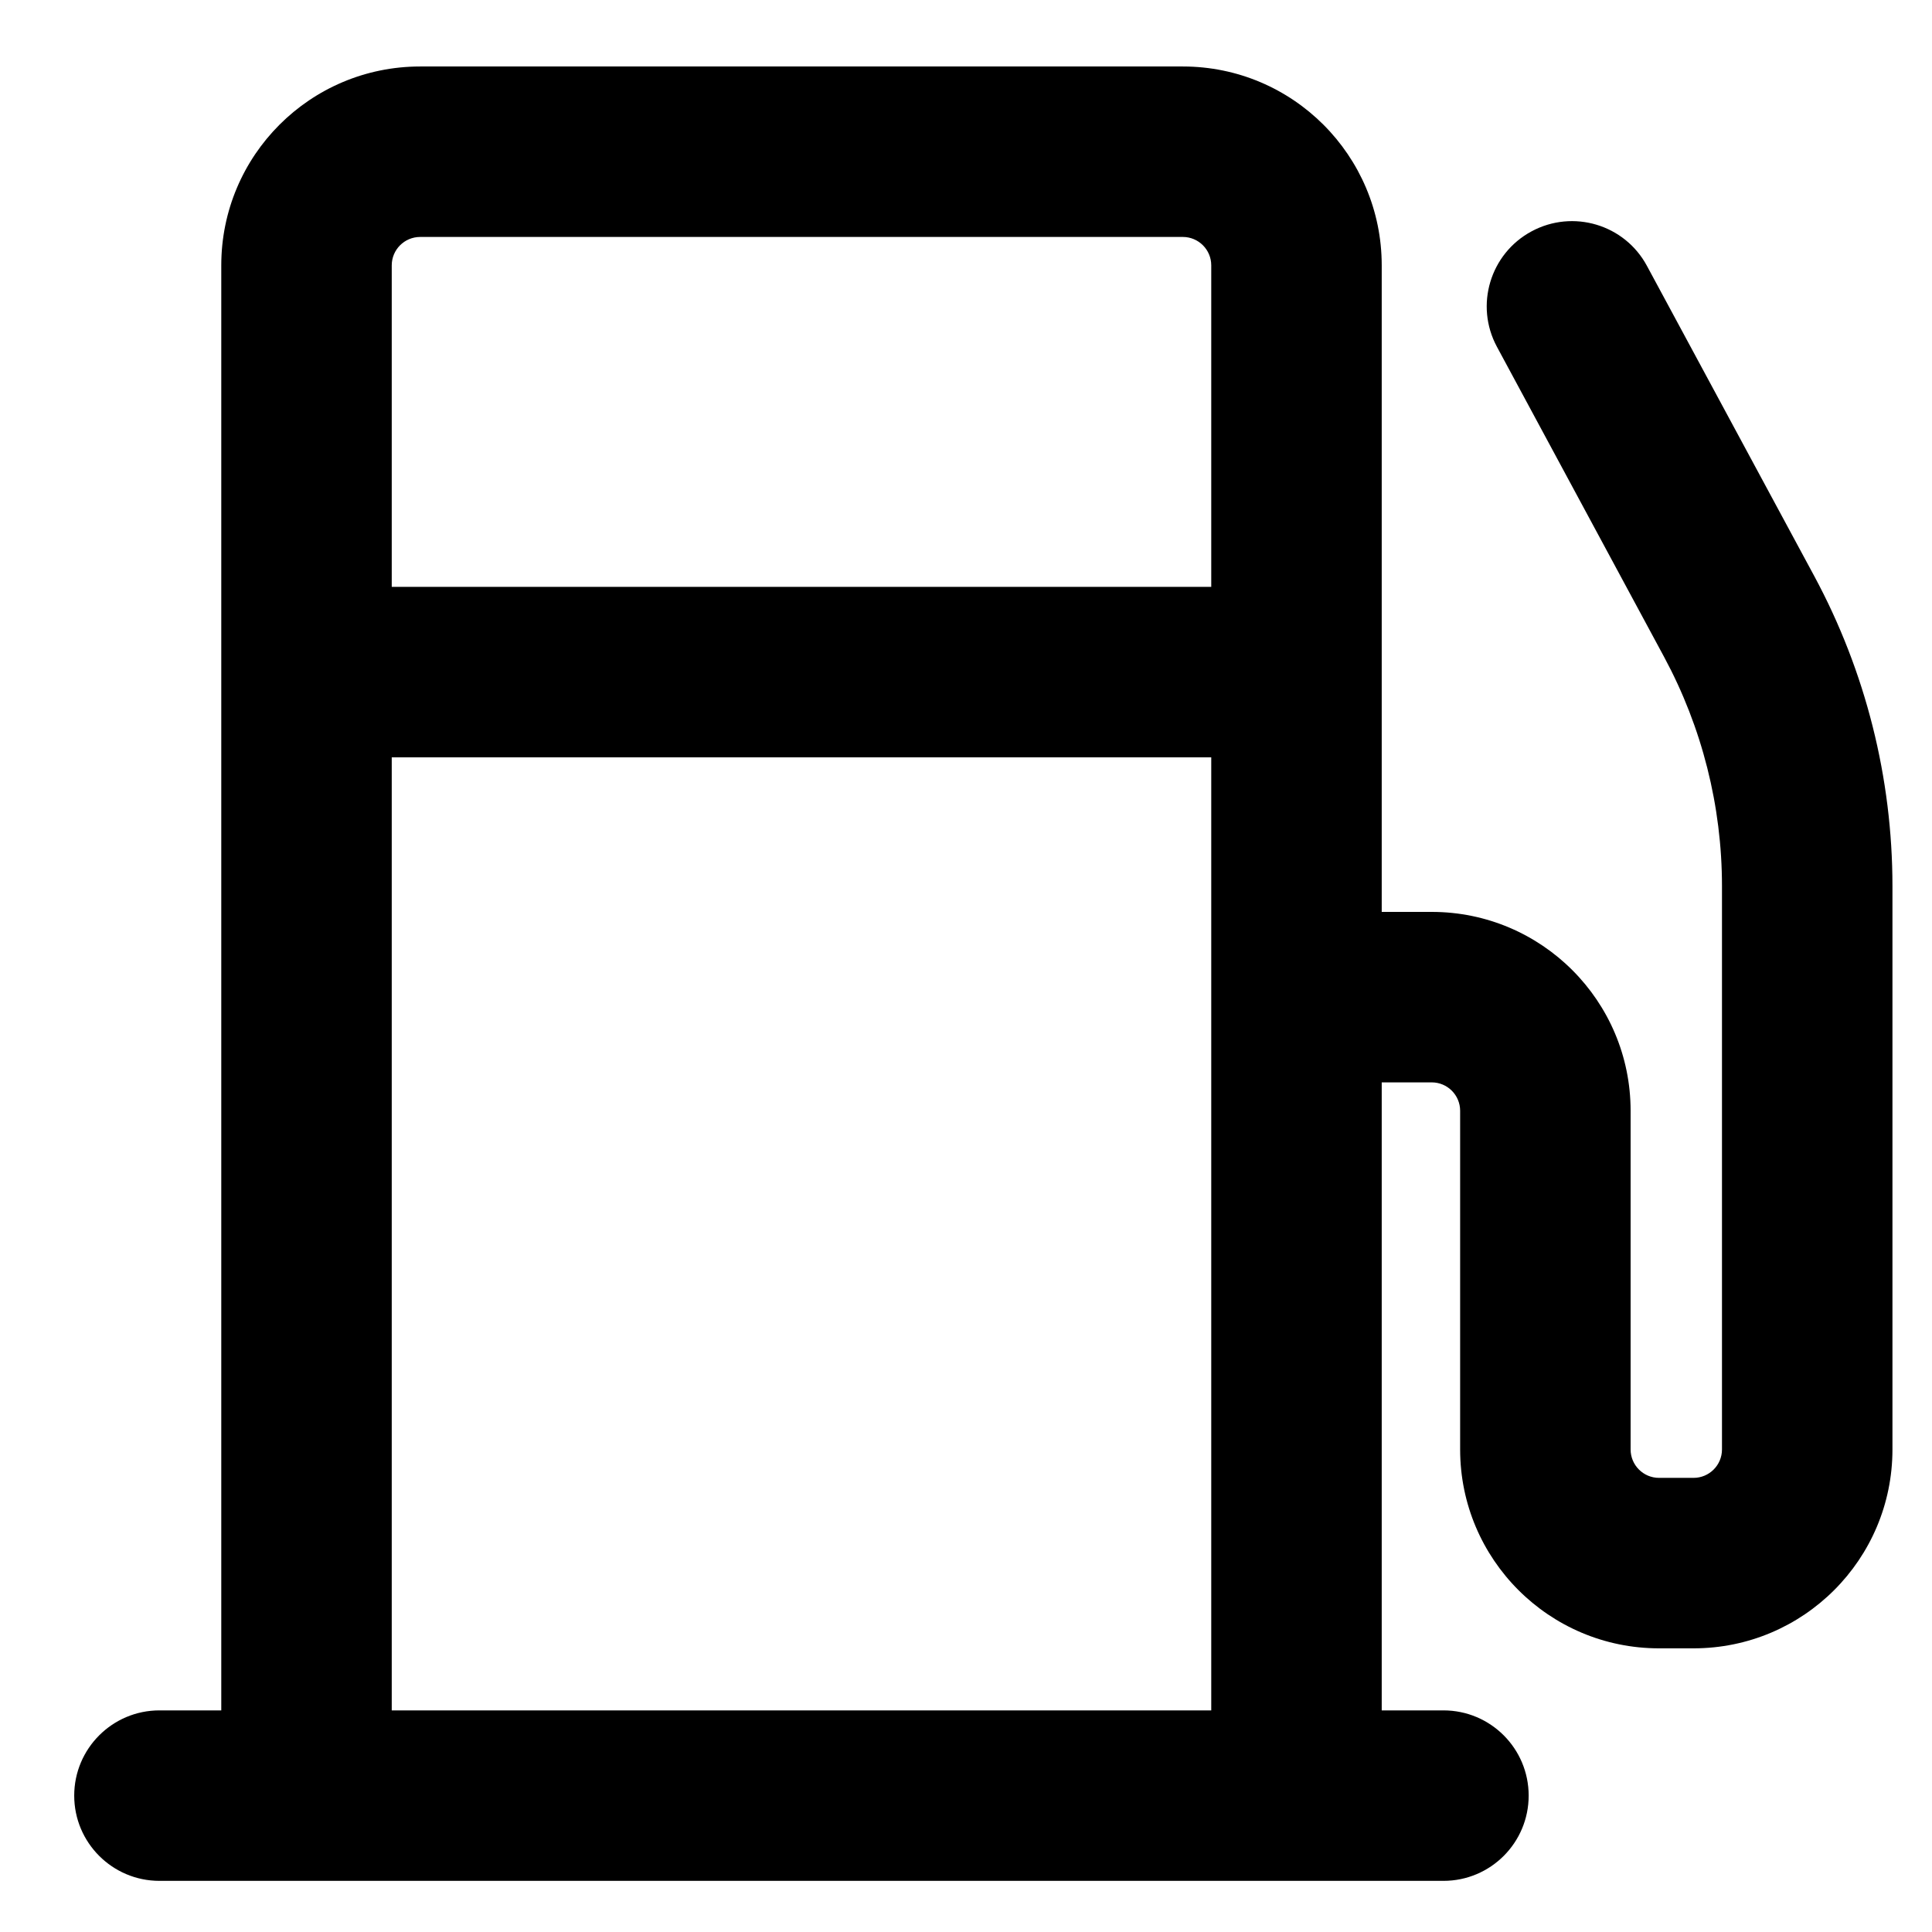 <svg width="17" height="17" viewBox="0 0 17 17" fill="none" xmlns="http://www.w3.org/2000/svg">
<g clip-path="url(#clip0_1534_4755)">
<path fill-rule="evenodd" clip-rule="evenodd" d="M3.697 0.585C2.73 0.585 1.947 1.368 1.947 2.335V15.05H1.403C0.989 15.05 0.653 15.386 0.653 15.8C0.653 16.214 0.989 16.55 1.403 16.55H2.533C2.586 16.562 2.641 16.568 2.697 16.568H11.408C11.464 16.568 11.519 16.562 11.572 16.55H12.701C13.116 16.55 13.451 16.214 13.451 15.8C13.451 15.386 13.116 15.05 12.701 15.05H12.158V9.524H12.598C12.736 9.524 12.848 9.636 12.848 9.774V12.754C12.848 13.72 13.632 14.504 14.598 14.504H14.902C15.869 14.504 16.652 13.72 16.652 12.754V7.798C16.652 6.845 16.416 5.908 15.964 5.069L14.492 2.34C14.296 1.975 13.841 1.839 13.476 2.036C13.112 2.232 12.975 2.687 13.172 3.052L14.643 5.781C14.977 6.401 15.152 7.094 15.152 7.798V12.754C15.152 12.892 15.04 13.004 14.902 13.004H14.598C14.46 13.004 14.348 12.892 14.348 12.754V9.774C14.348 8.808 13.565 8.024 12.598 8.024H12.158V2.335C12.158 1.368 11.374 0.585 10.408 0.585H3.697ZM10.658 15.05V6.664H10.337L3.767 6.664H3.447V15.05H10.658ZM3.447 5.164H3.767L10.337 5.164H10.658V2.335C10.658 2.197 10.546 2.085 10.408 2.085H3.697C3.559 2.085 3.447 2.197 3.447 2.335V5.164Z" fill="black"/>
</g>
<defs>
<clipPath id="clip0_1534_4755">
<rect width="16" height="16" fill="white" transform="translate(0.653 0.55)"/>
</clipPath>
</defs>
</svg>
